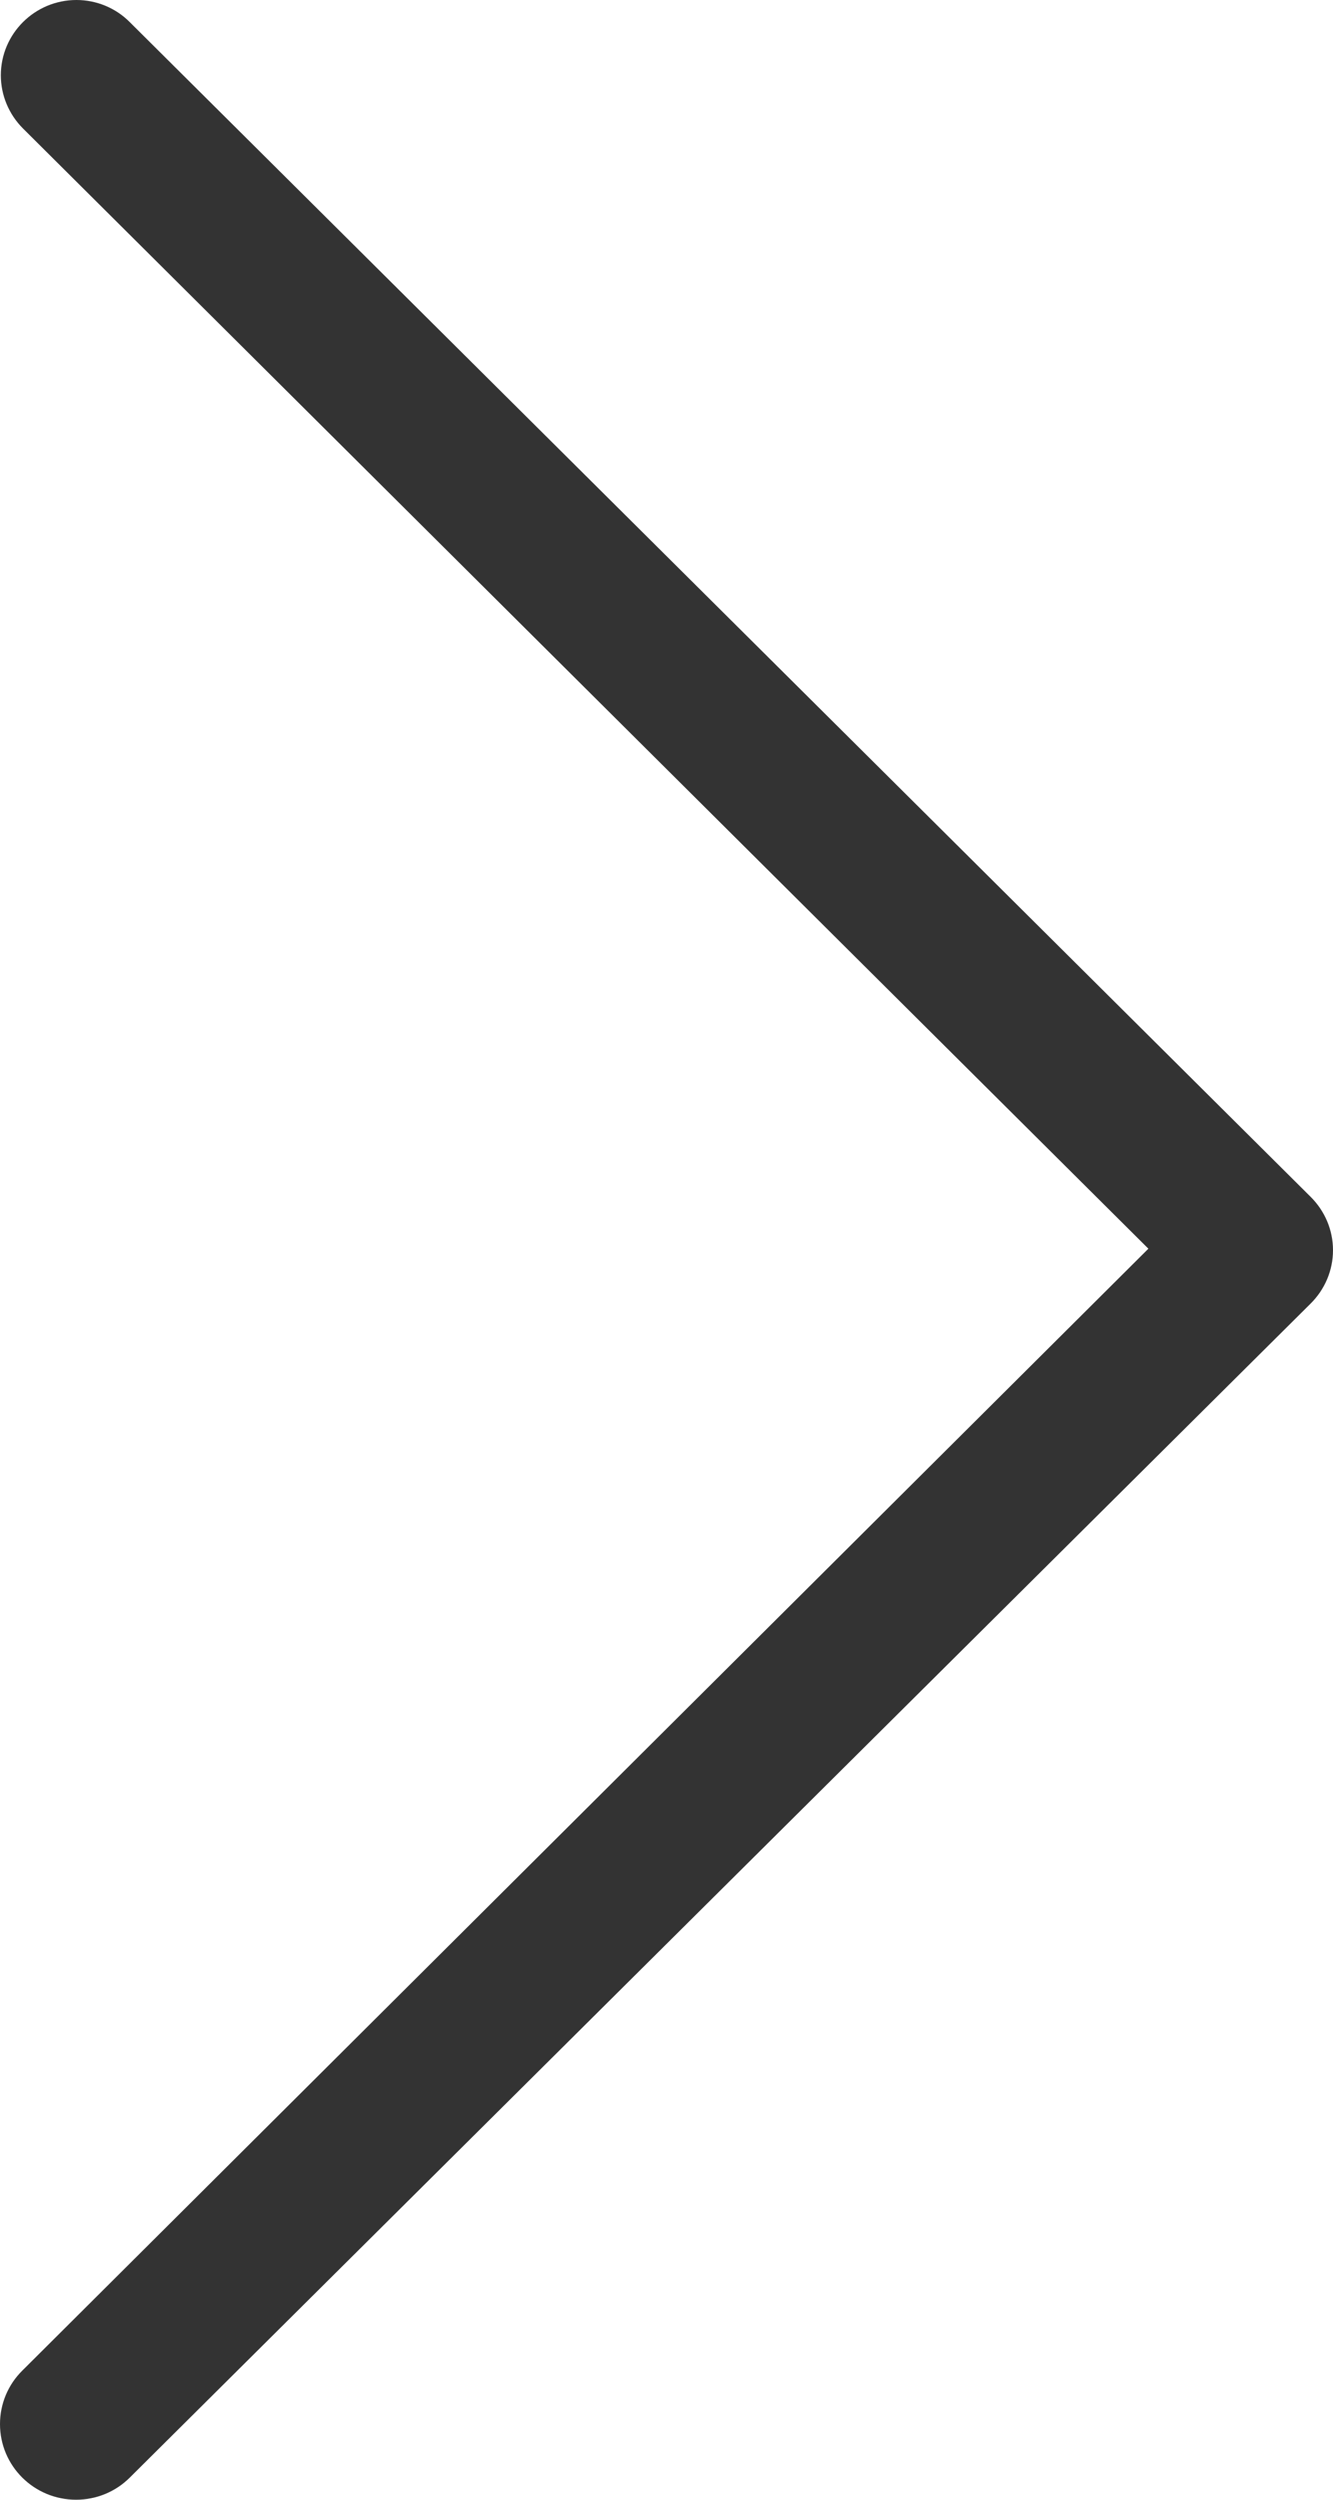 ﻿<?xml version="1.0" encoding="utf-8"?>
<svg version="1.1" xmlns:xlink="http://www.w3.org/1999/xlink" width="8px" height="15px" xmlns="http://www.w3.org/2000/svg">
  <g transform="matrix(1 0 0 1 -403 -219 )">
    <path d="M 0.005 0.452  C 0.005 0.203  0.208 0  0.459 0  C 0.579 0  0.695 0.048  0.779 0.133  L 7.865 7.181  C 7.951 7.266  8 7.381  8 7.502  C 8 7.623  7.951 7.738  7.865 7.823  L 0.779 14.867  C 0.694 14.952  0.578 15  0.457 15  C 0.204 15  0 14.797  0 14.546  C 0 14.425  0.048 14.31  0.134 14.225  L 6.892 7.493  L 0.138 0.771  C 0.053 0.686  0.005 0.571  0.005 0.452  Z " fill-rule="nonzero" fill="#333333" stroke="none" transform="matrix(1 0 0 1 403 219 )" />
  </g>
</svg>